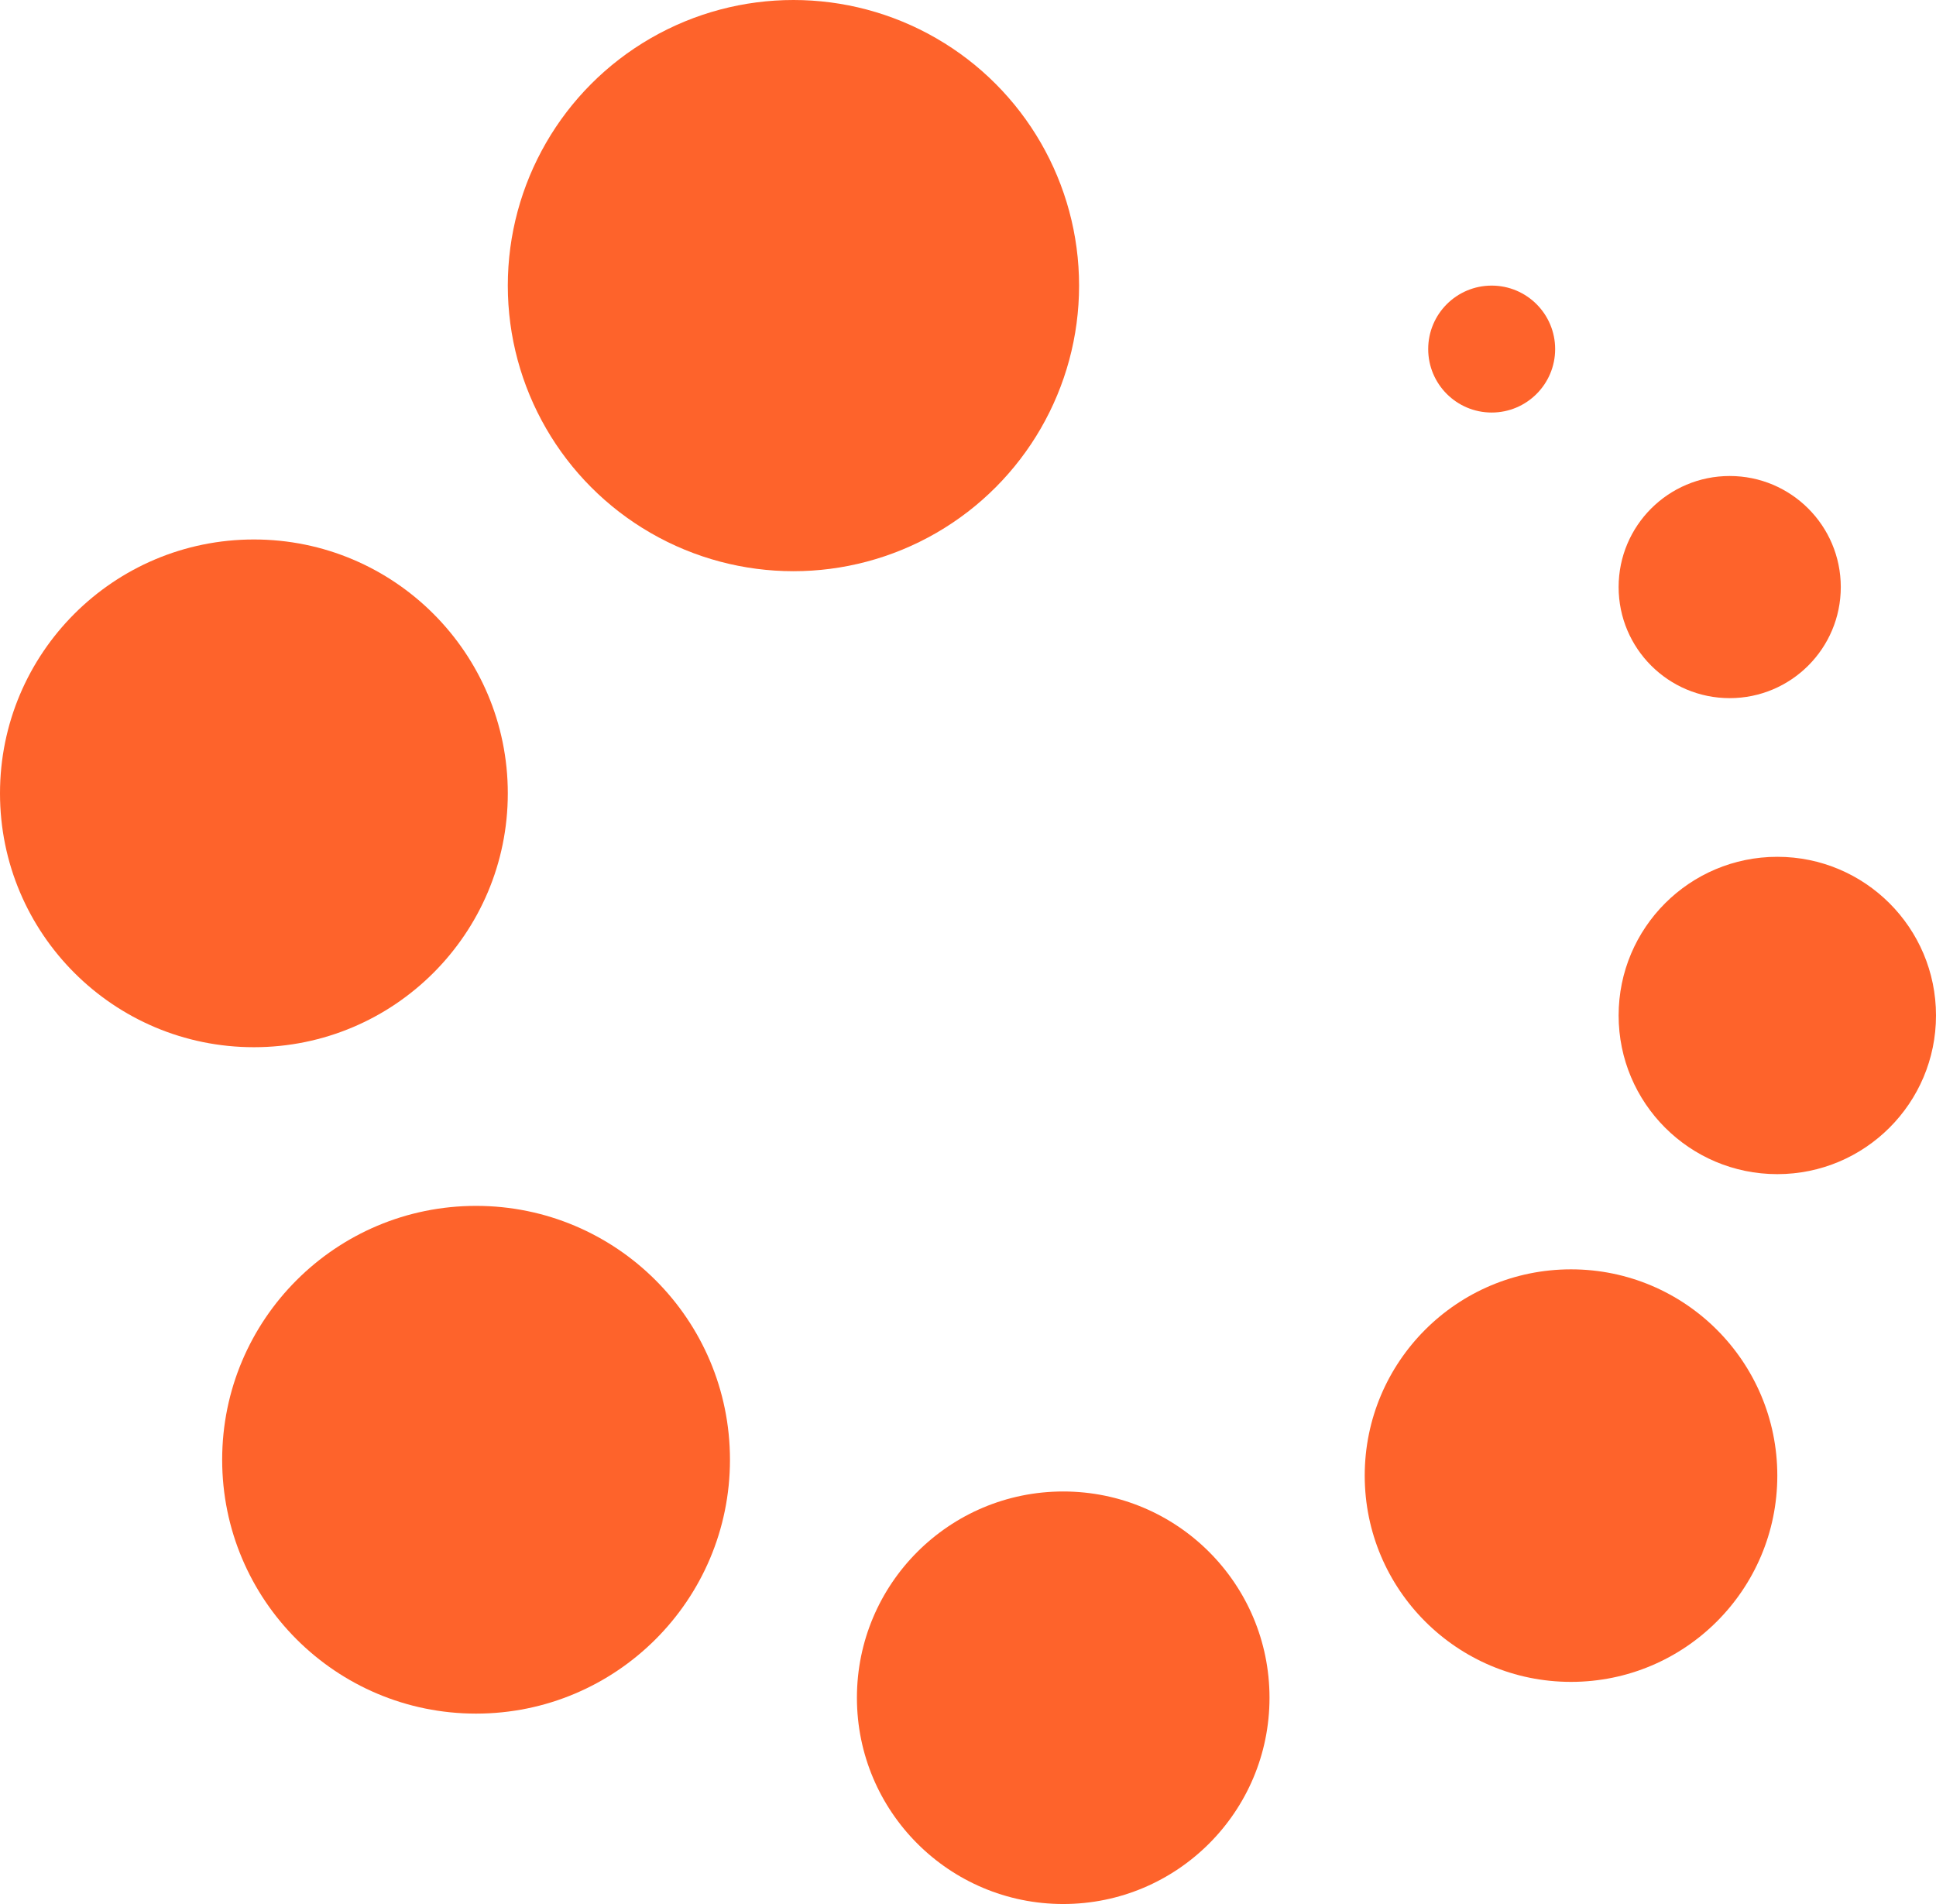 <svg width="61" height="60" viewBox="0 0 61 60" fill="none" xmlns="http://www.w3.org/2000/svg">
<circle cx="25" cy="9" r="9" fill="#FE632B"/>
<circle cx="8" cy="25" r="8" fill="#FE632B"/>
<circle cx="15" cy="46" r="8" fill="#FE632B"/>
<circle cx="33.5" cy="53.5" r="6.5" fill="#FE632B"/>
<circle cx="49.5" cy="46.5" r="6.5" fill="#FE632B"/>
<circle cx="56" cy="32" r="5" fill="#FE632B"/>
<circle cx="54.5" cy="18.5" r="3.5" fill="#FE632B"/>
<circle cx="47" cy="11" r="2" fill="#FE632B"/>
</svg>
